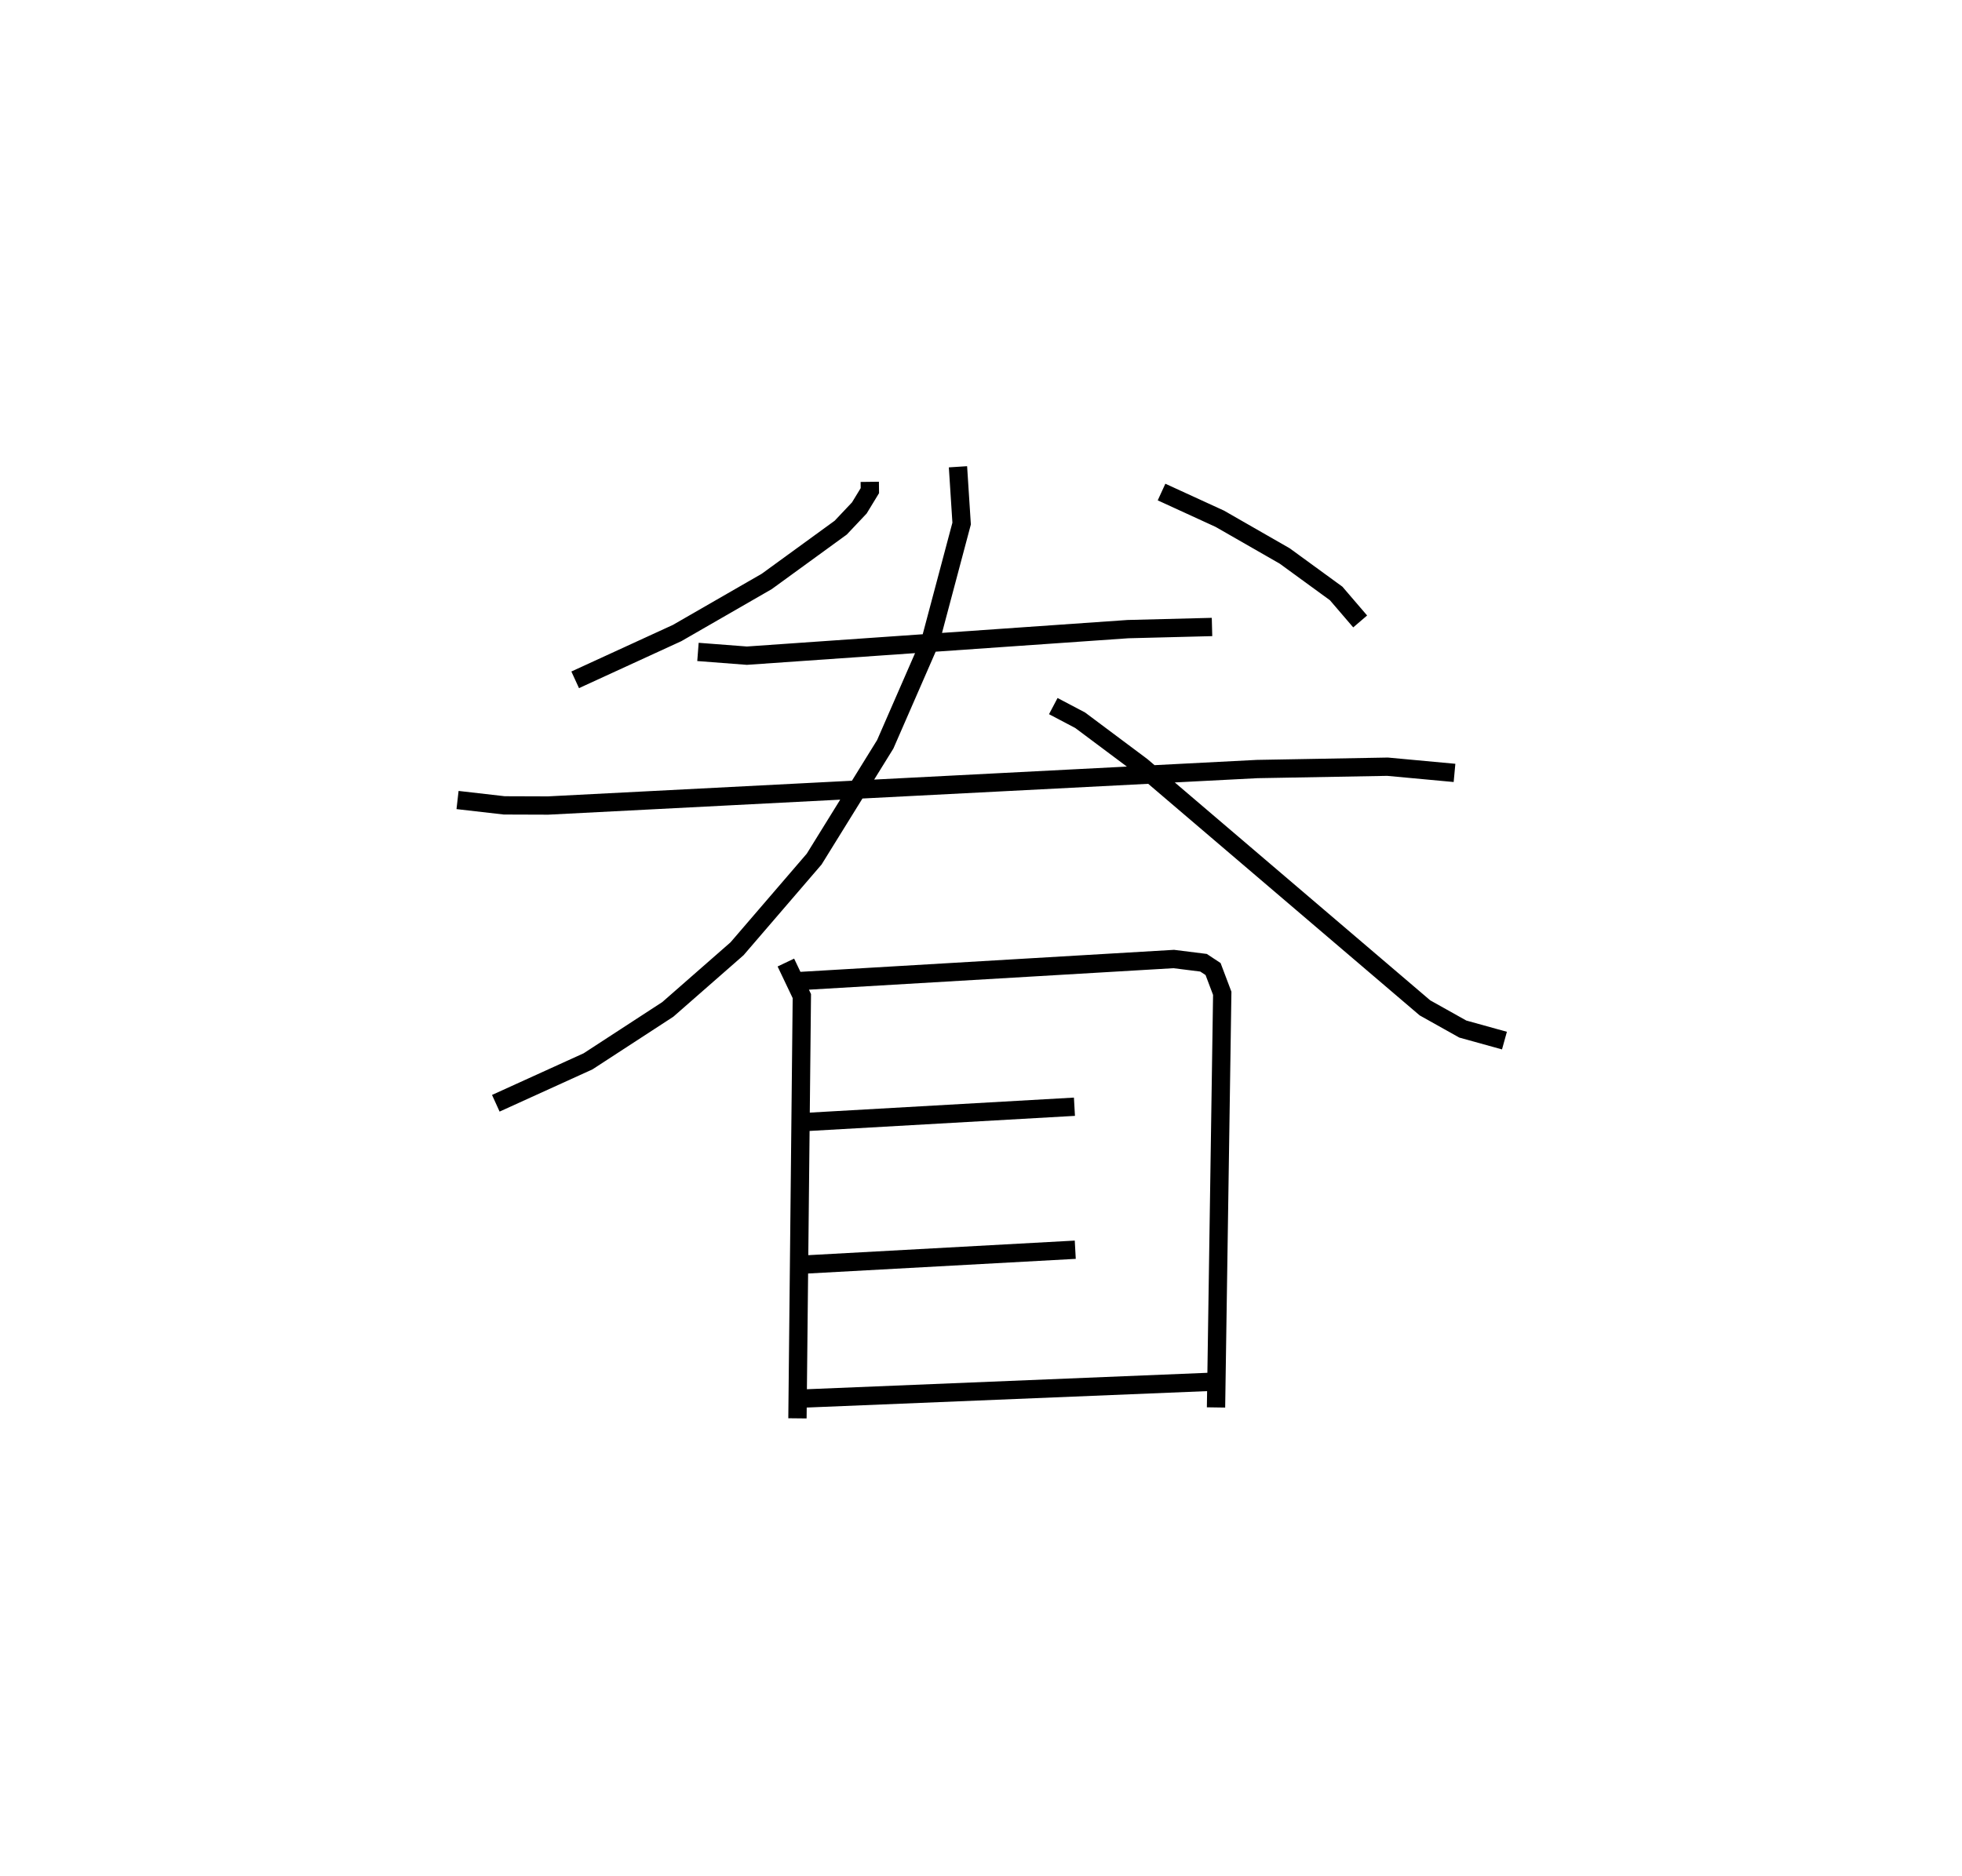 <?xml version="1.0" encoding="utf-8" ?>
<svg baseProfile="full" height="102.515" version="1.1" width="107.205" xmlns="http://www.w3.org/2000/svg" xmlns:ev="http://www.w3.org/2001/xml-events" xmlns:xlink="http://www.w3.org/1999/xlink"><defs /><rect fill="white" height="102.515" width="107.205" x="0" y="0" /><path d="M27.332,25 m0.0,0.0 m20.192,1.334 l0.006,0.481 -0.576,0.946 l-1.017,1.077 -4.042,2.94 l-4.897,2.82 -5.57,2.557 m32.039,-10.263 l3.183,1.46 3.547,2.034 l2.813,2.05 1.31,1.528 m-36.183,1.666 l2.674,0.205 20.821,-1.451 l4.593,-0.117 m-41.225,9.457 l2.553,0.293 2.393,0.008 l38.744,-1.994 7.125,-0.128 l3.66,0.339 m-27.131,-16.731 l0.2,3.104 -1.703,6.402 l-2.471,5.663 -3.883,6.272 l-4.215,4.902 -3.783,3.314 l-4.359,2.839 -5.039,2.291 m30.461,-21.707 l1.468,0.773 3.364,2.515 l15.476,13.205 2.068,1.158 l2.276,0.631 m-39.264,-4.266 l0.873,1.833 -0.24,23.078 m0.026,-23.894 l20.535,-1.21 1.628,0.204 l0.521,0.344 0.501,1.326 l-0.34,22.634 m-22.639,-15.588 l14.903,-0.847 m-15.067,8.642 l15.112,-0.827 m-15.03,8.14 l22.444,-0.921 " fill="none" stroke="black" stroke-width="1" /></svg>